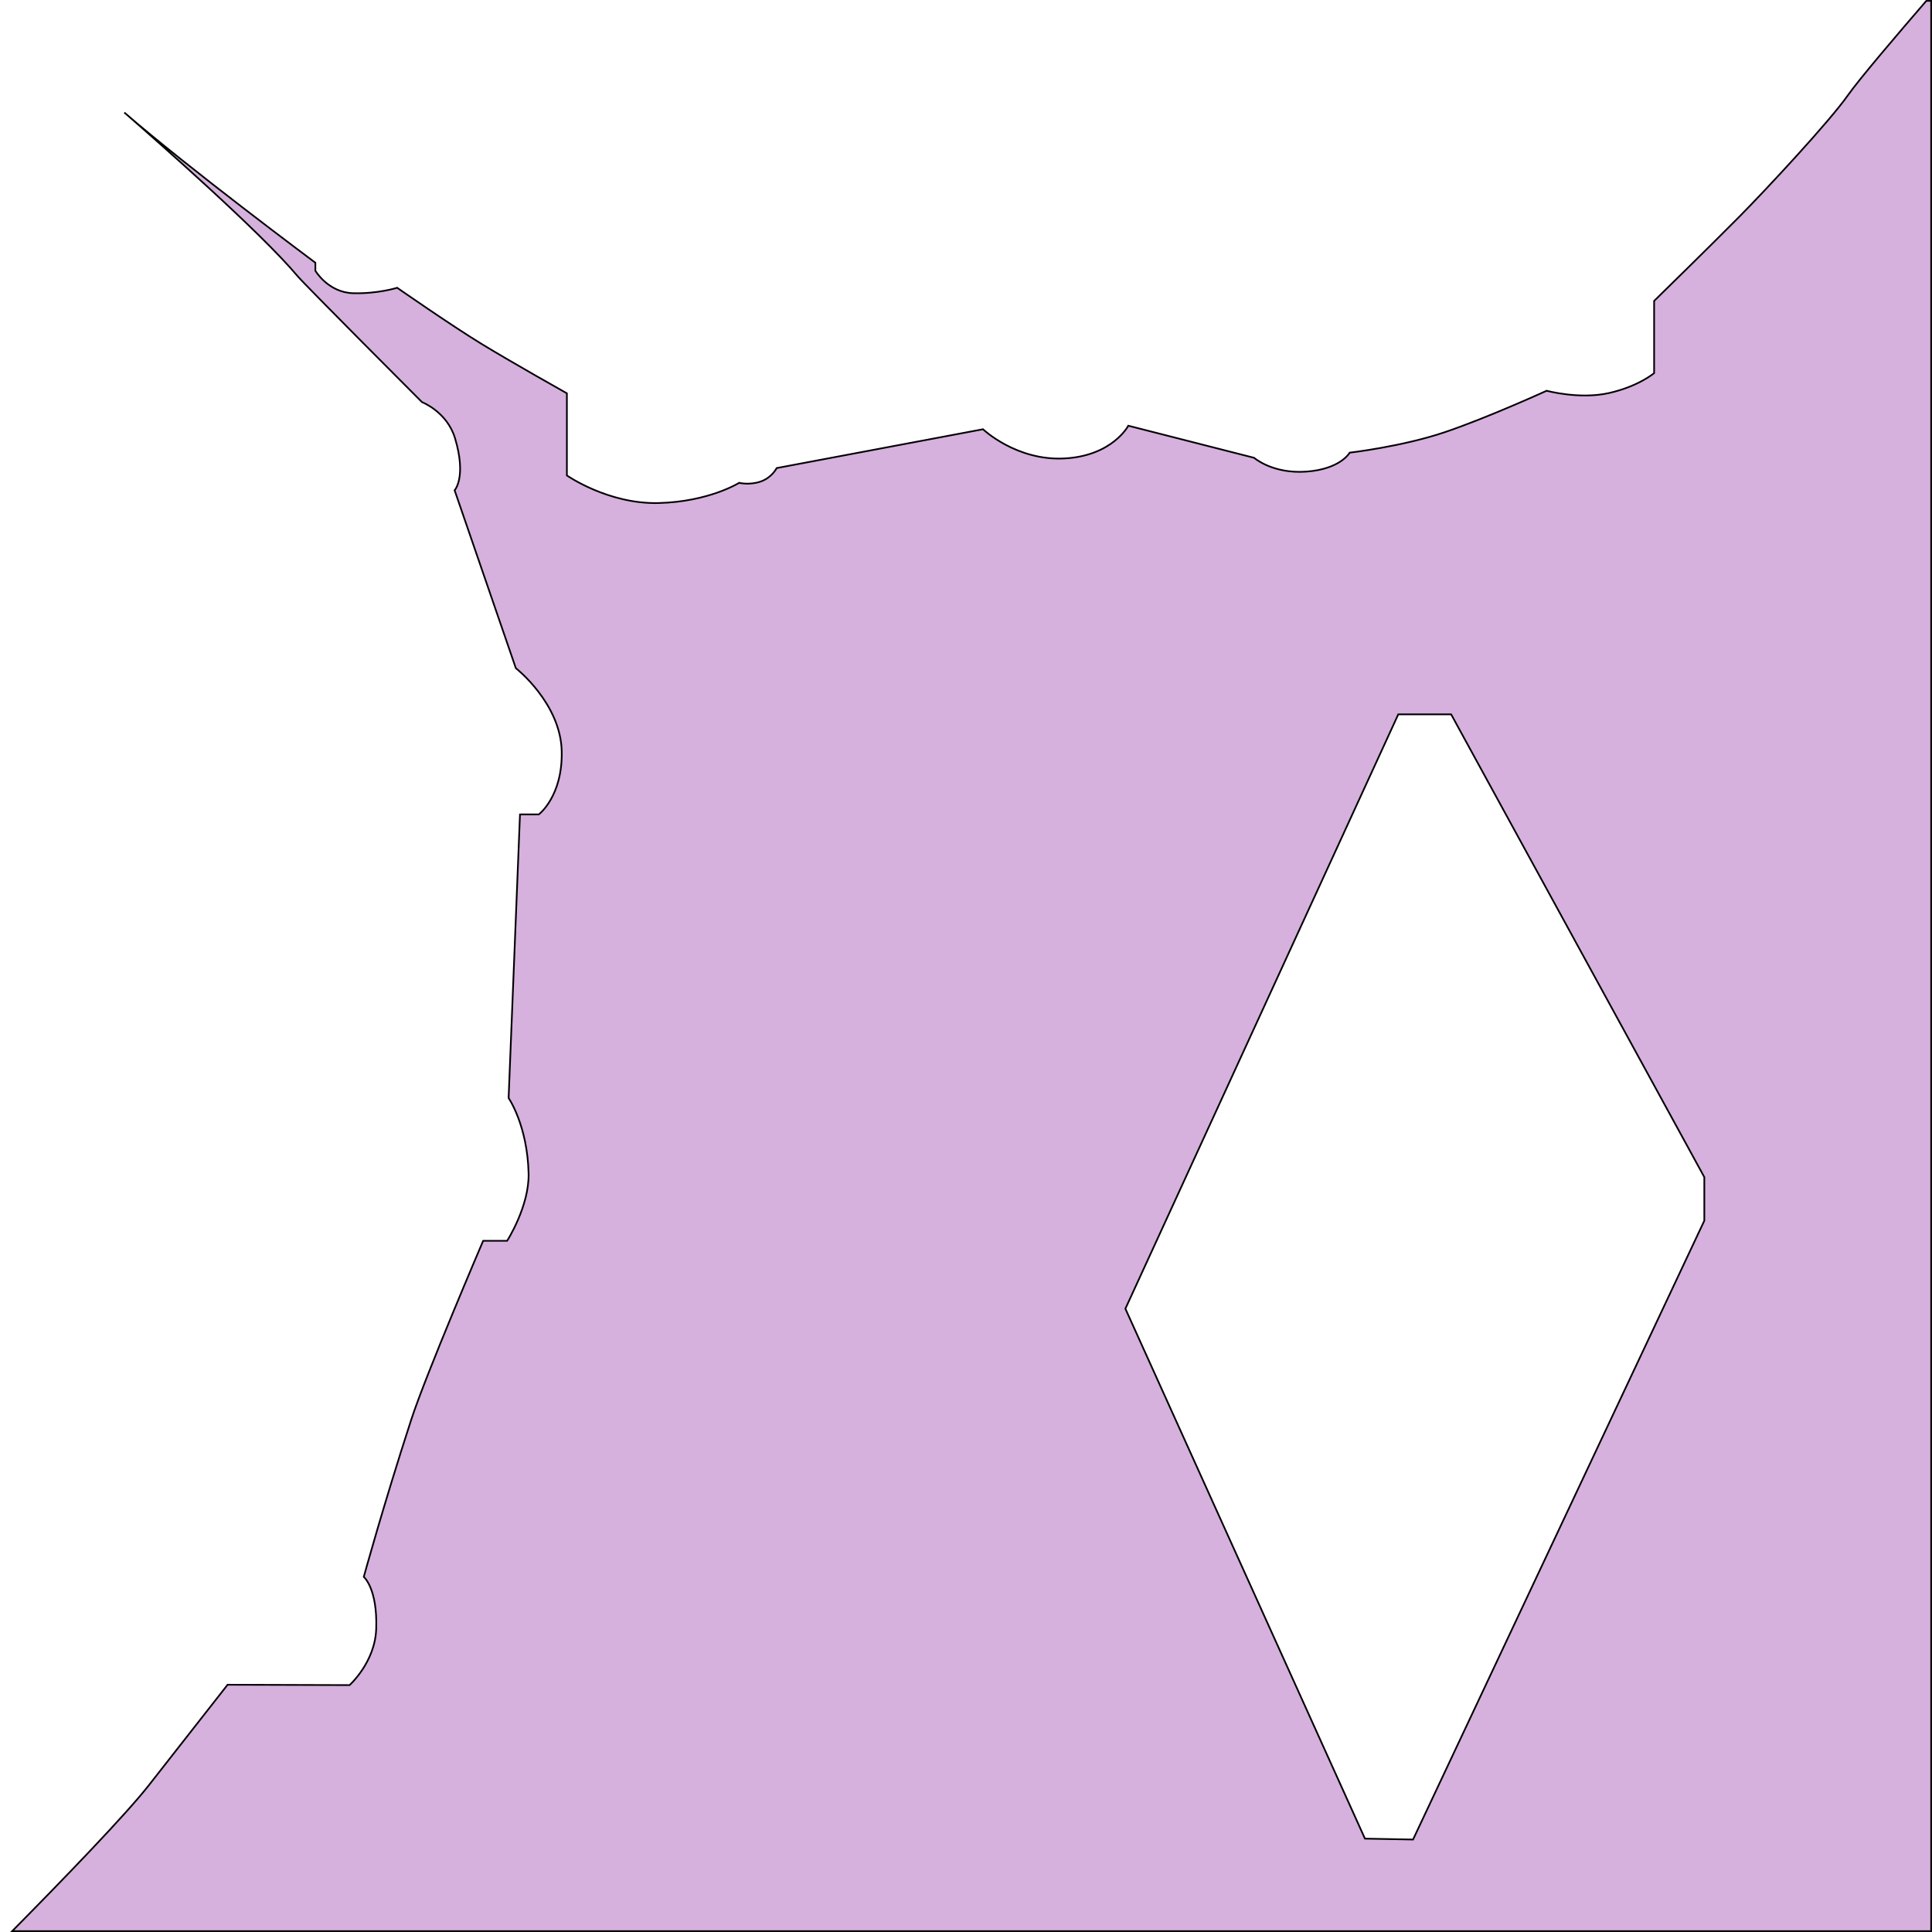 <?xml version="1.0" encoding="UTF-8" standalone="no"?>
<!-- Created with Inkscape (http://www.inkscape.org/) -->

<svg
   width="512"
   height="512"
   viewBox="0 0 512 512"
   version="1.1"
   id="svg1"
   xml:space="preserve"
   xmlns="http://www.w3.org/2000/svg"
   xmlns:svg="http://www.w3.org/2000/svg"><defs
     id="defs1" /><g
     id="layer15"
     style="display:inline"><path
       d="M 510.5,0.223 C 503.065,8.834 492.672,21.02 489.711,25.25 c -4.761,6.802 -21.34,24.657 -28.736,32.139 -7.397,7.482 -22.615,22.359 -22.615,22.359 v 19.129 c 1e-5,0 -4.081,3.486 -11.902,5.271 -7.822,1.785 -16.578,-0.596 -16.578,-0.596 0,0 -15.644,7.143 -26.951,10.969 -11.308,3.826 -25.252,5.441 -25.252,5.441 0,0 -2.381,4.335 -11.393,5.016 -9.012,0.68 -13.941,-3.656 -13.941,-3.656 l -33.328,-8.502 c 0,0 -4.167,7.992 -16.92,8.672 -12.753,0.68 -21.594,-7.736 -21.594,-7.736 L 205.832,124.043 c 0,0 -1.276,2.55 -4.252,3.57 -2.976,1.02 -5.695,0.342 -5.695,0.342 0,0 -7.992,5.015 -21.34,5.355 -13.348,0.34 -24.316,-7.312 -24.316,-7.312 v -21.764 c 0,-1e-5 -14.538,-8.163 -22.615,-13.094 -8.077,-4.931 -22.359,-14.879 -22.359,-14.879 0,0 -5.017,1.615 -11.648,1.445 -6.632,-0.17 -10.031,-5.951 -10.031,-5.951 v -2.125 c 0,0 -34.036,-25.384 -50.629,-39.812 8.296,7.214 35.993,31.541 45.893,43.332 2.019,2.405 33,33.424 33,33.424 0,0 6.634,2.536 8.752,9.582 3.098,10.307 -0.113,13.781 -0.113,13.781 l 16.225,47.139 c 0,0 11.861,9.266 12.156,21.988 0.277,11.976 -6.061,16.758 -6.061,16.758 l -4.996,0.008 -3.016,75.162 c 0,0 5.018,7.253 5.297,20.043 0.188,8.621 -5.684,17.791 -5.684,17.791 h -6.357 c 0,0 -15.154,35.369 -19.076,47.447 -7.463,22.981 -12.561,41.611 -12.561,41.611 0,0 3.67,3.078 3.291,13.824 -0.312,8.845 -7.061,14.863 -7.061,14.863 l -32.322,-0.1 -20.908,26.688 c -6.033,7.7 -22.162,24.416 -36.186,38.617 H 511.777 V 0.223 Z M 298.24,346.82 370.557,189.311 h 14.012 l 67.092,122.641 v 11.543 l -77.191,164.002 -12.744,-0.24 z"
       style="display:inline;fill:#a351b3;fill-opacity:0.447;stroke:#000000;stroke-width:0.447"
       id="path8" /></g></svg>
